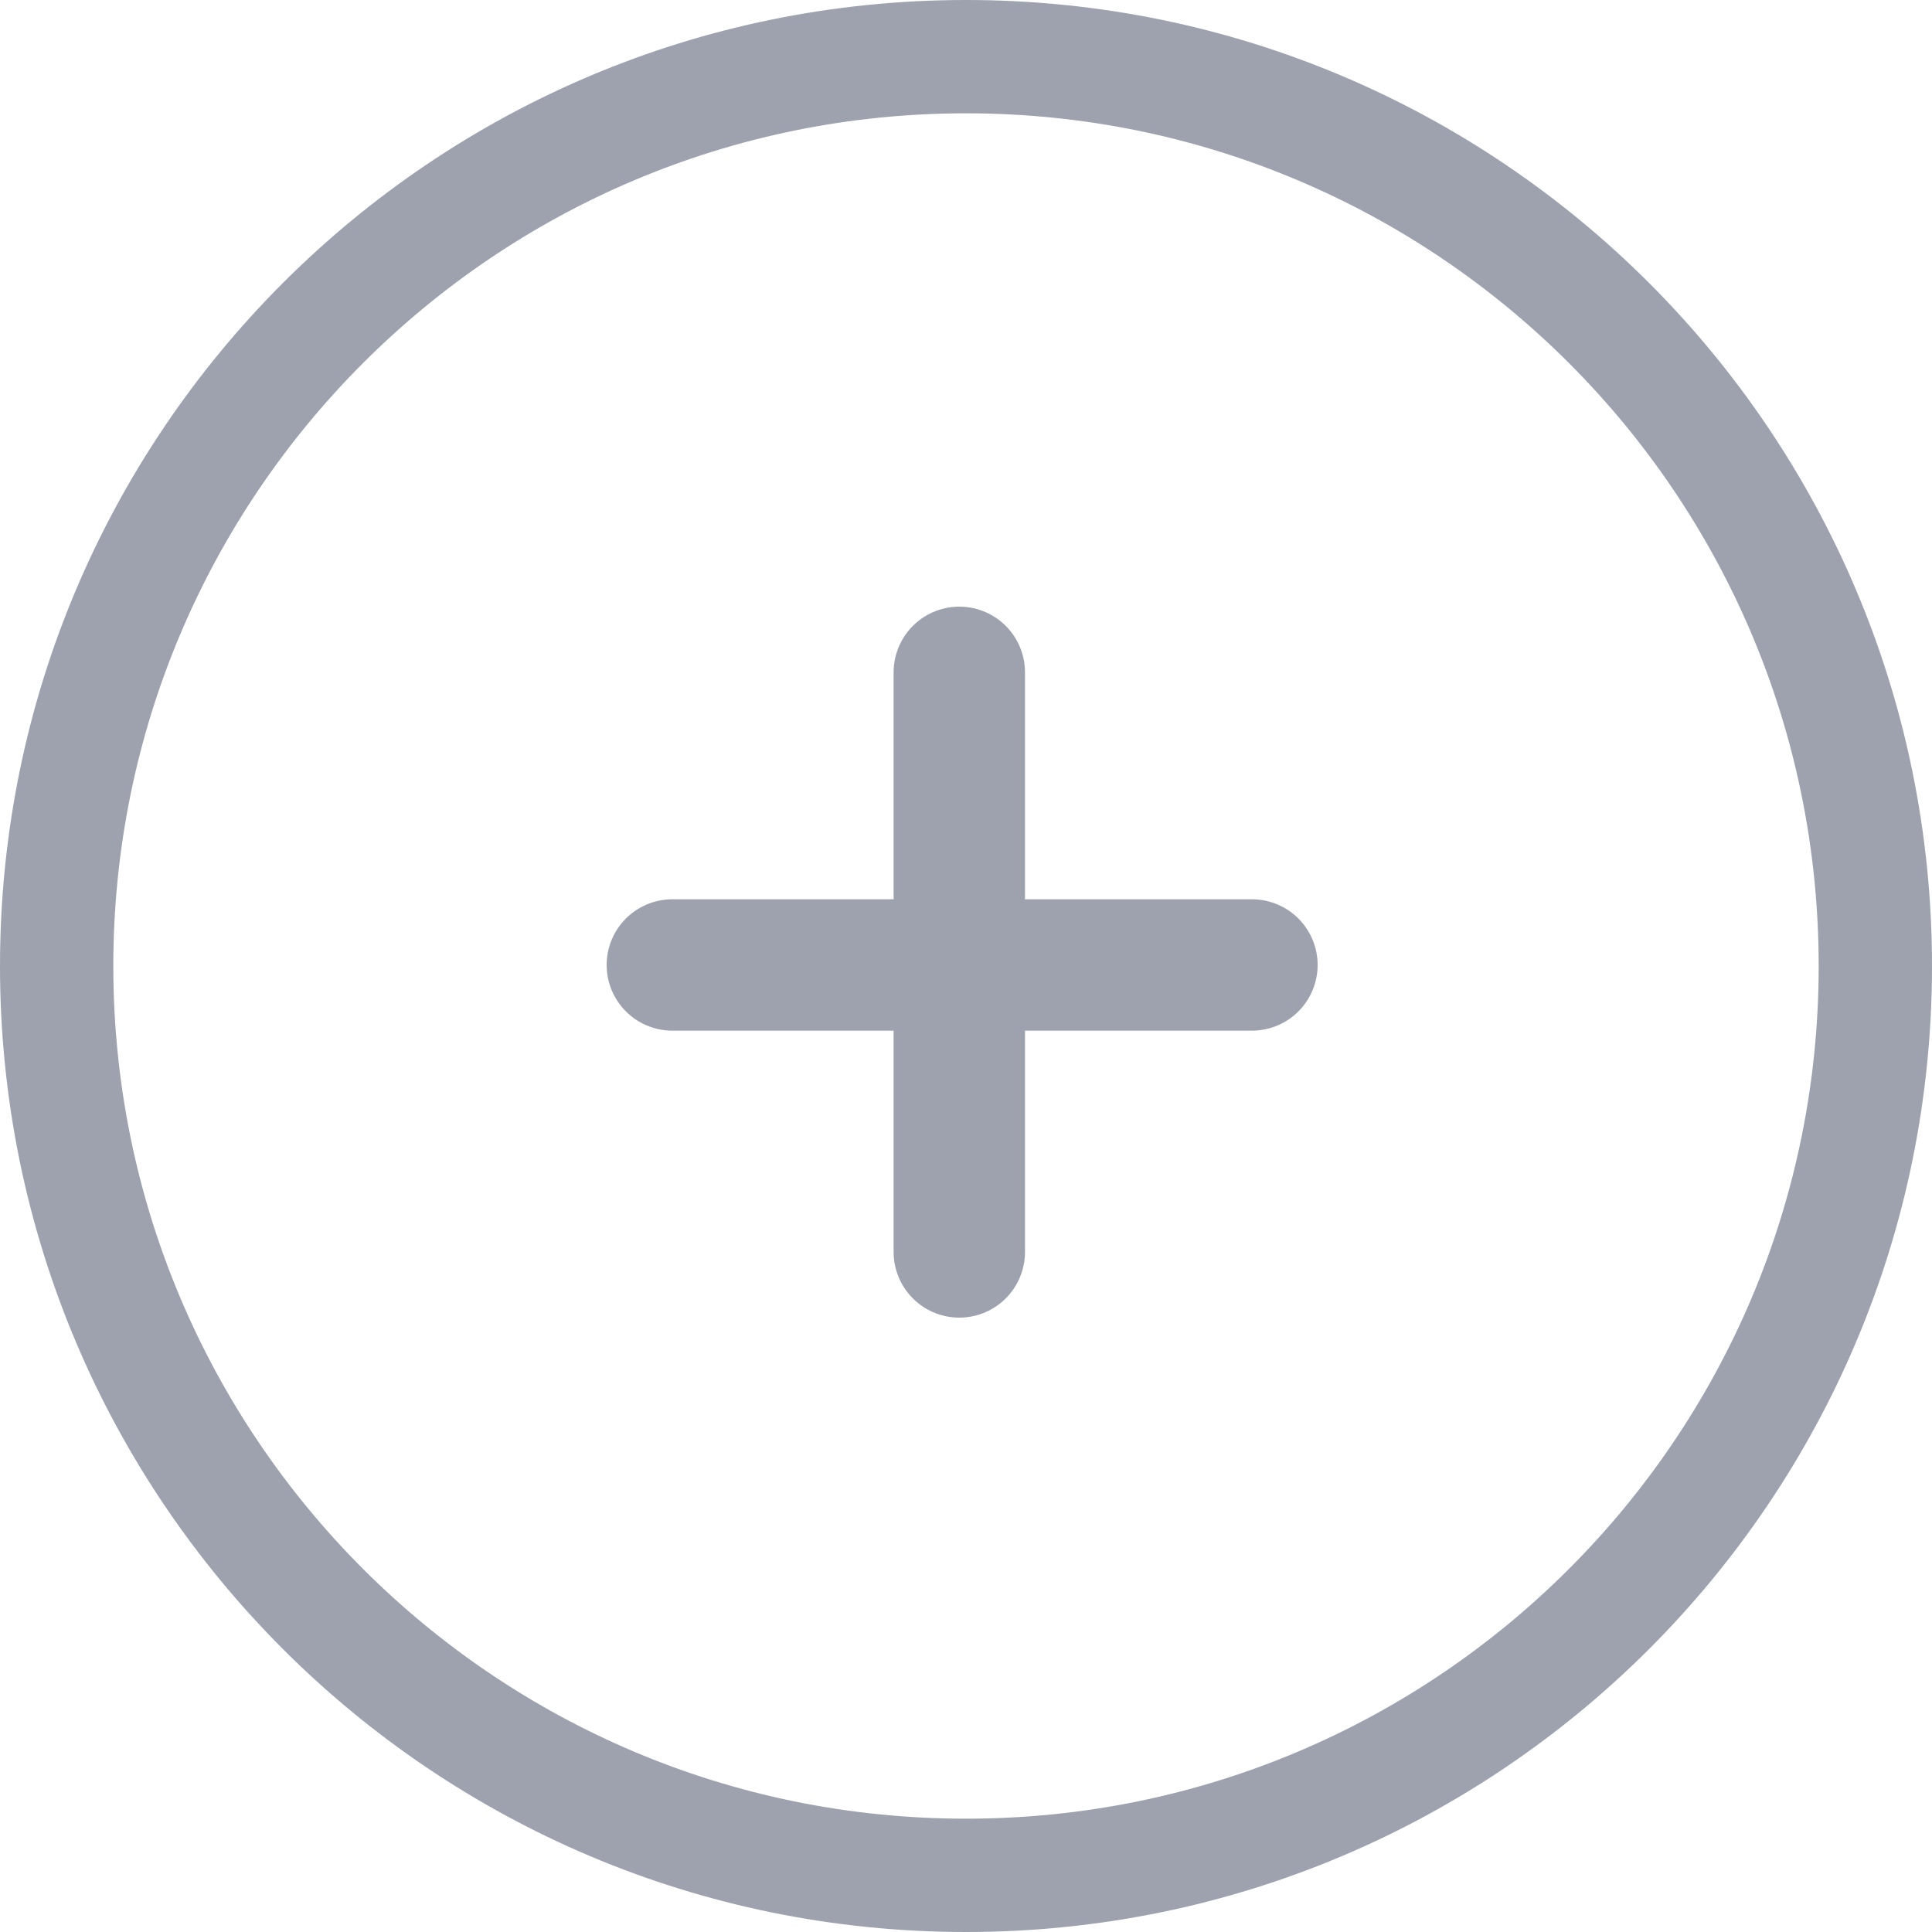 <svg width="250" height="250" viewBox="0 0 250 250" fill="none" xmlns="http://www.w3.org/2000/svg">
<path d="M250 125C250 194.036 194.036 250 125 250C55.964 250 0 194.036 0 125C0 55.964 55.964 0 125 0C194.036 0 250 55.964 250 125ZM14.663 125C14.663 185.938 64.062 235.337 125 235.337C185.938 235.337 235.337 185.938 235.337 125C235.337 64.062 185.938 14.663 125 14.663C64.062 14.663 14.663 64.062 14.663 125Z" fill="#9DA2AE"/>
<path d="M124.133 87V162" stroke="#9DA2AE" stroke-width="17" stroke-linecap="round"/>
<path d="M162 124.867L87 124.867" stroke="#9DA2AE" stroke-width="17" stroke-linecap="round"/>
</svg>
